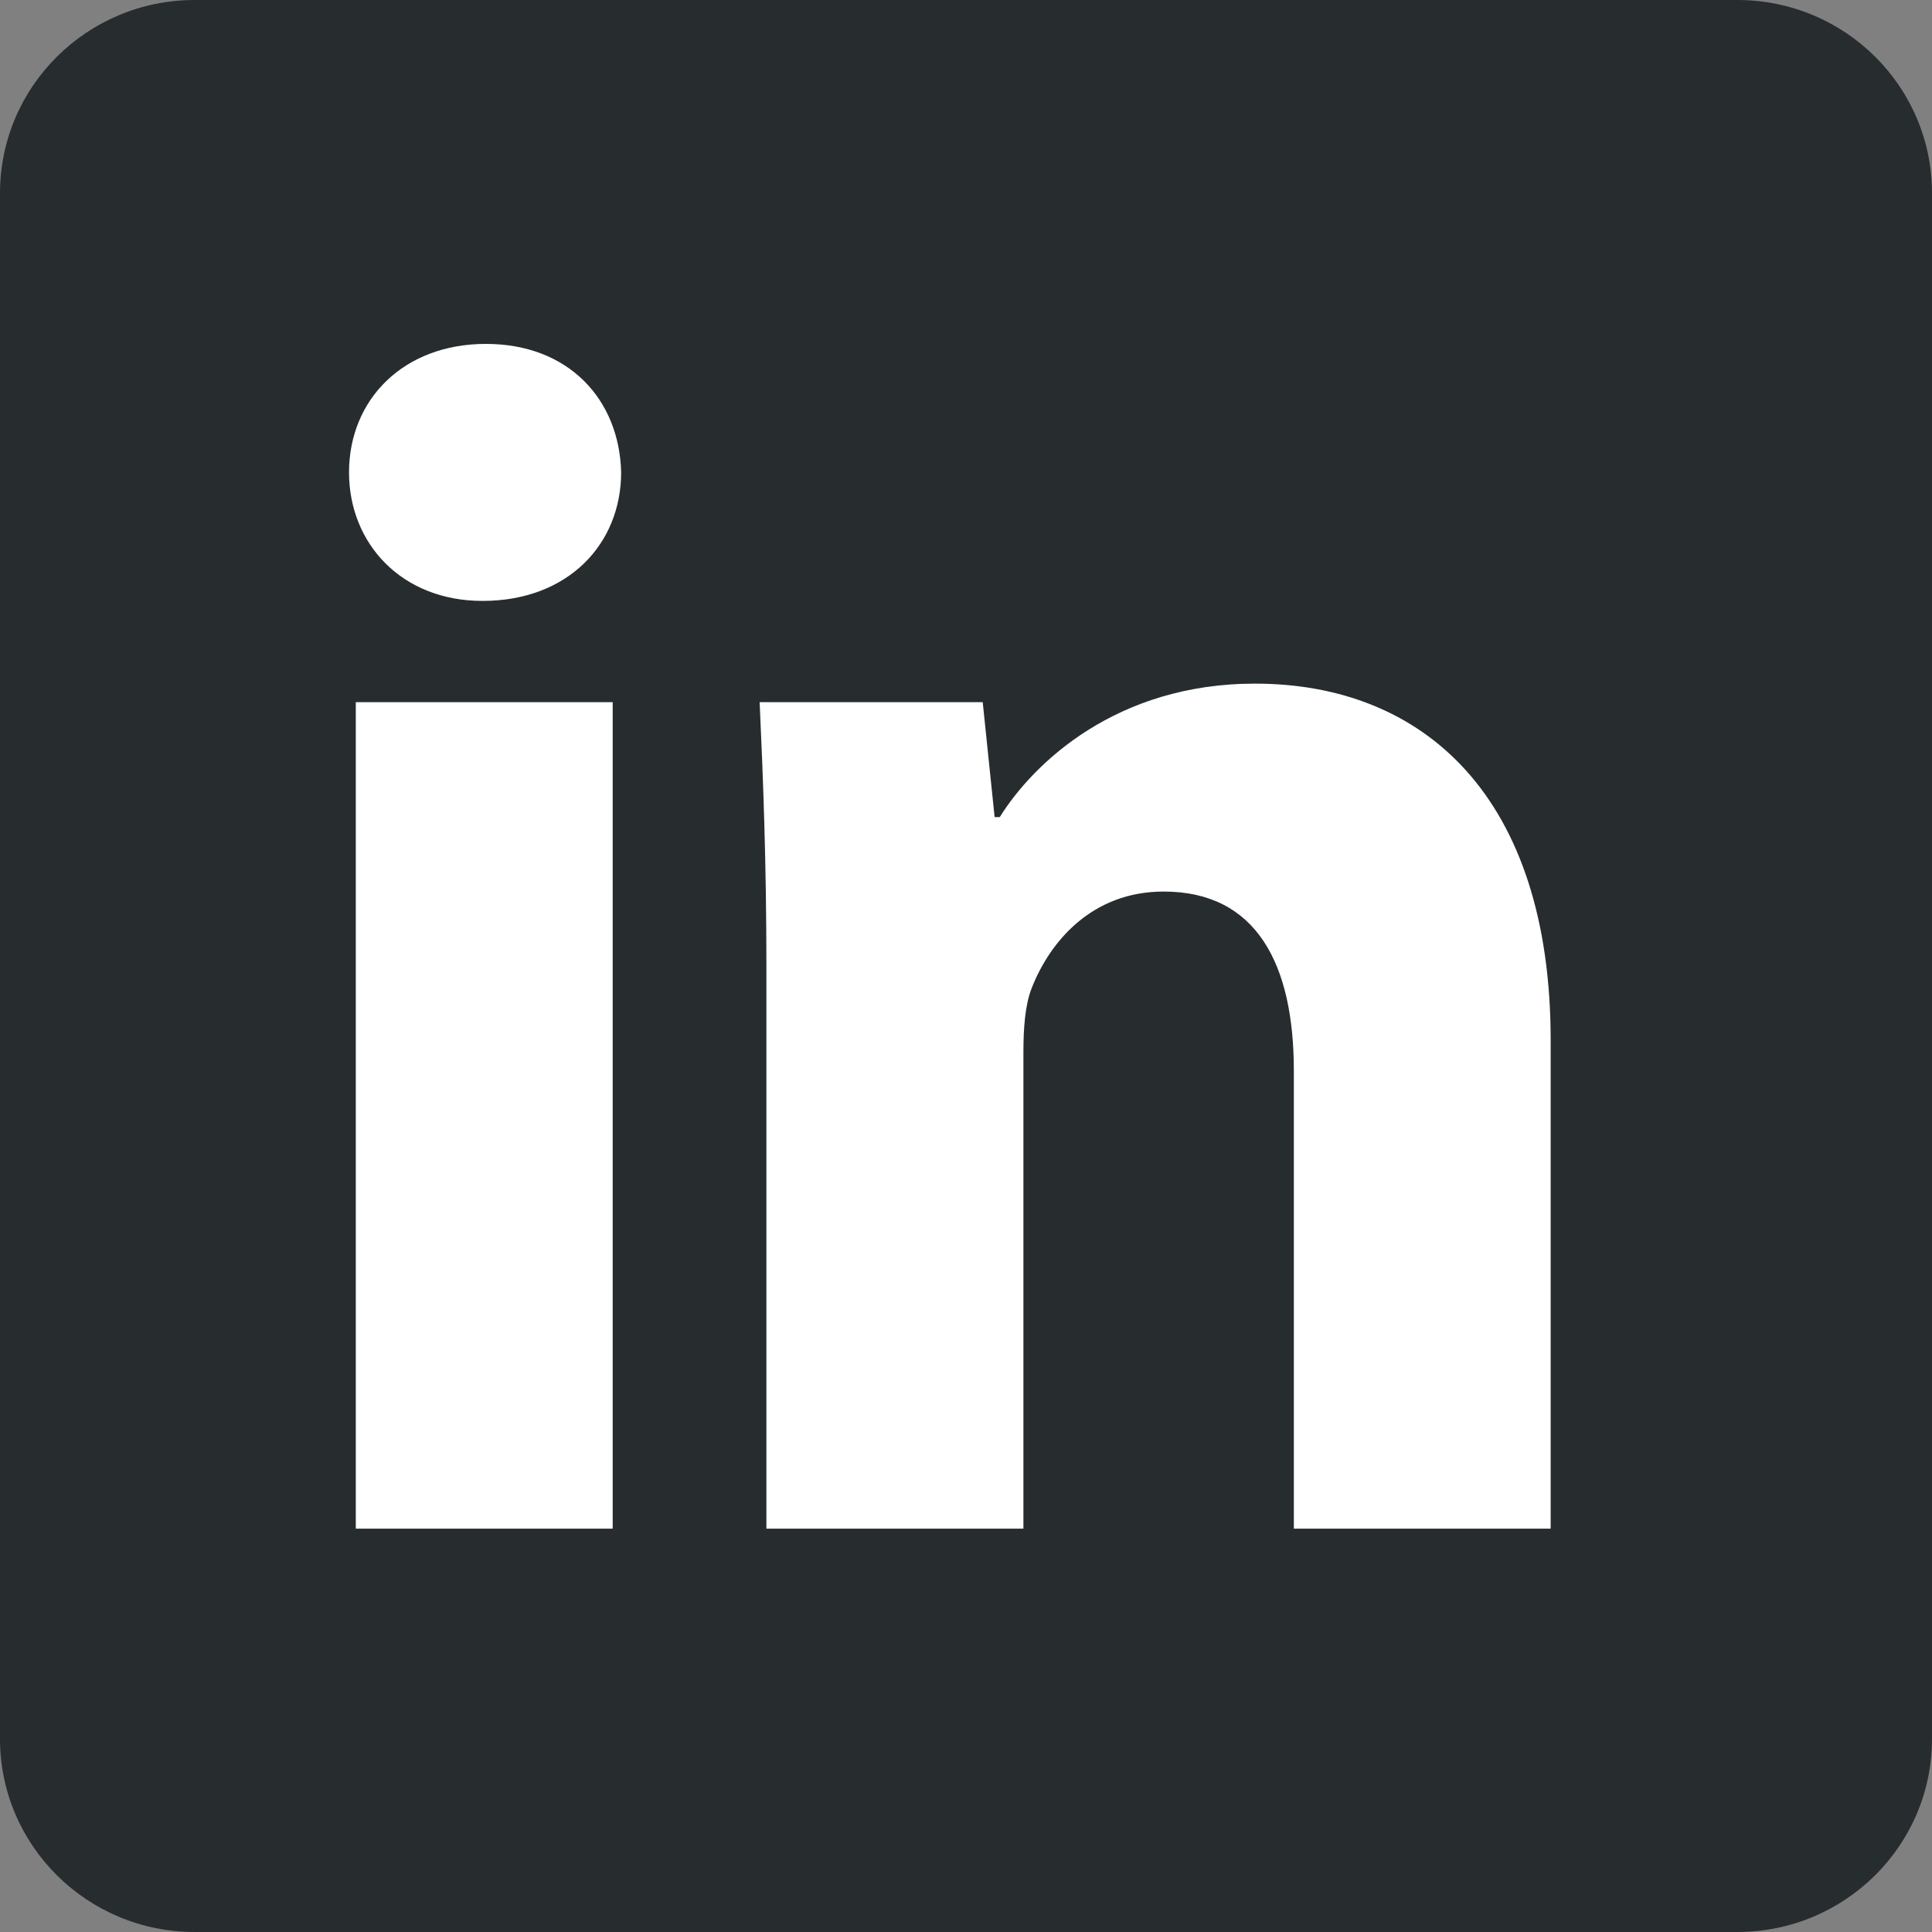 <svg width="32" height="32" viewBox="0 0 32 32" fill="none" xmlns="http://www.w3.org/2000/svg">
<rect x="0" y="0" width="32" height="32" fill="#808080" stroke="none"/>
<path d="M32 28.801C32 30.569 30.556 32 28.774 32H3.225C1.444 32 0 30.567 0 28.801V3.199C0 1.433 1.444 0 3.225 0H28.774C30.558 0 32 1.433 32 3.199V28.801Z" fill="#272C2F"/>
<path d="M10.288 7.824C10.288 9 9.42 9.953 7.992 9.953C6.649 9.953 5.781 9 5.781 7.824C5.781 6.622 6.677 5.696 8.049 5.696C9.42 5.696 10.26 6.62 10.288 7.824ZM5.893 25.319V11.63H10.148V25.319H5.893Z" fill="white"/>
<path d="M12.694 15.997C12.694 14.29 12.639 12.863 12.582 11.63H16.277L16.474 13.534H16.559C17.118 12.638 18.49 11.323 20.786 11.323C23.585 11.323 25.684 13.199 25.684 17.23V25.319H21.43V17.733C21.43 15.97 20.813 14.767 19.274 14.767C18.098 14.767 17.399 15.578 17.09 16.361C16.978 16.641 16.951 17.033 16.951 17.424V25.319H12.694V15.997Z" fill="white"/>
</svg>

